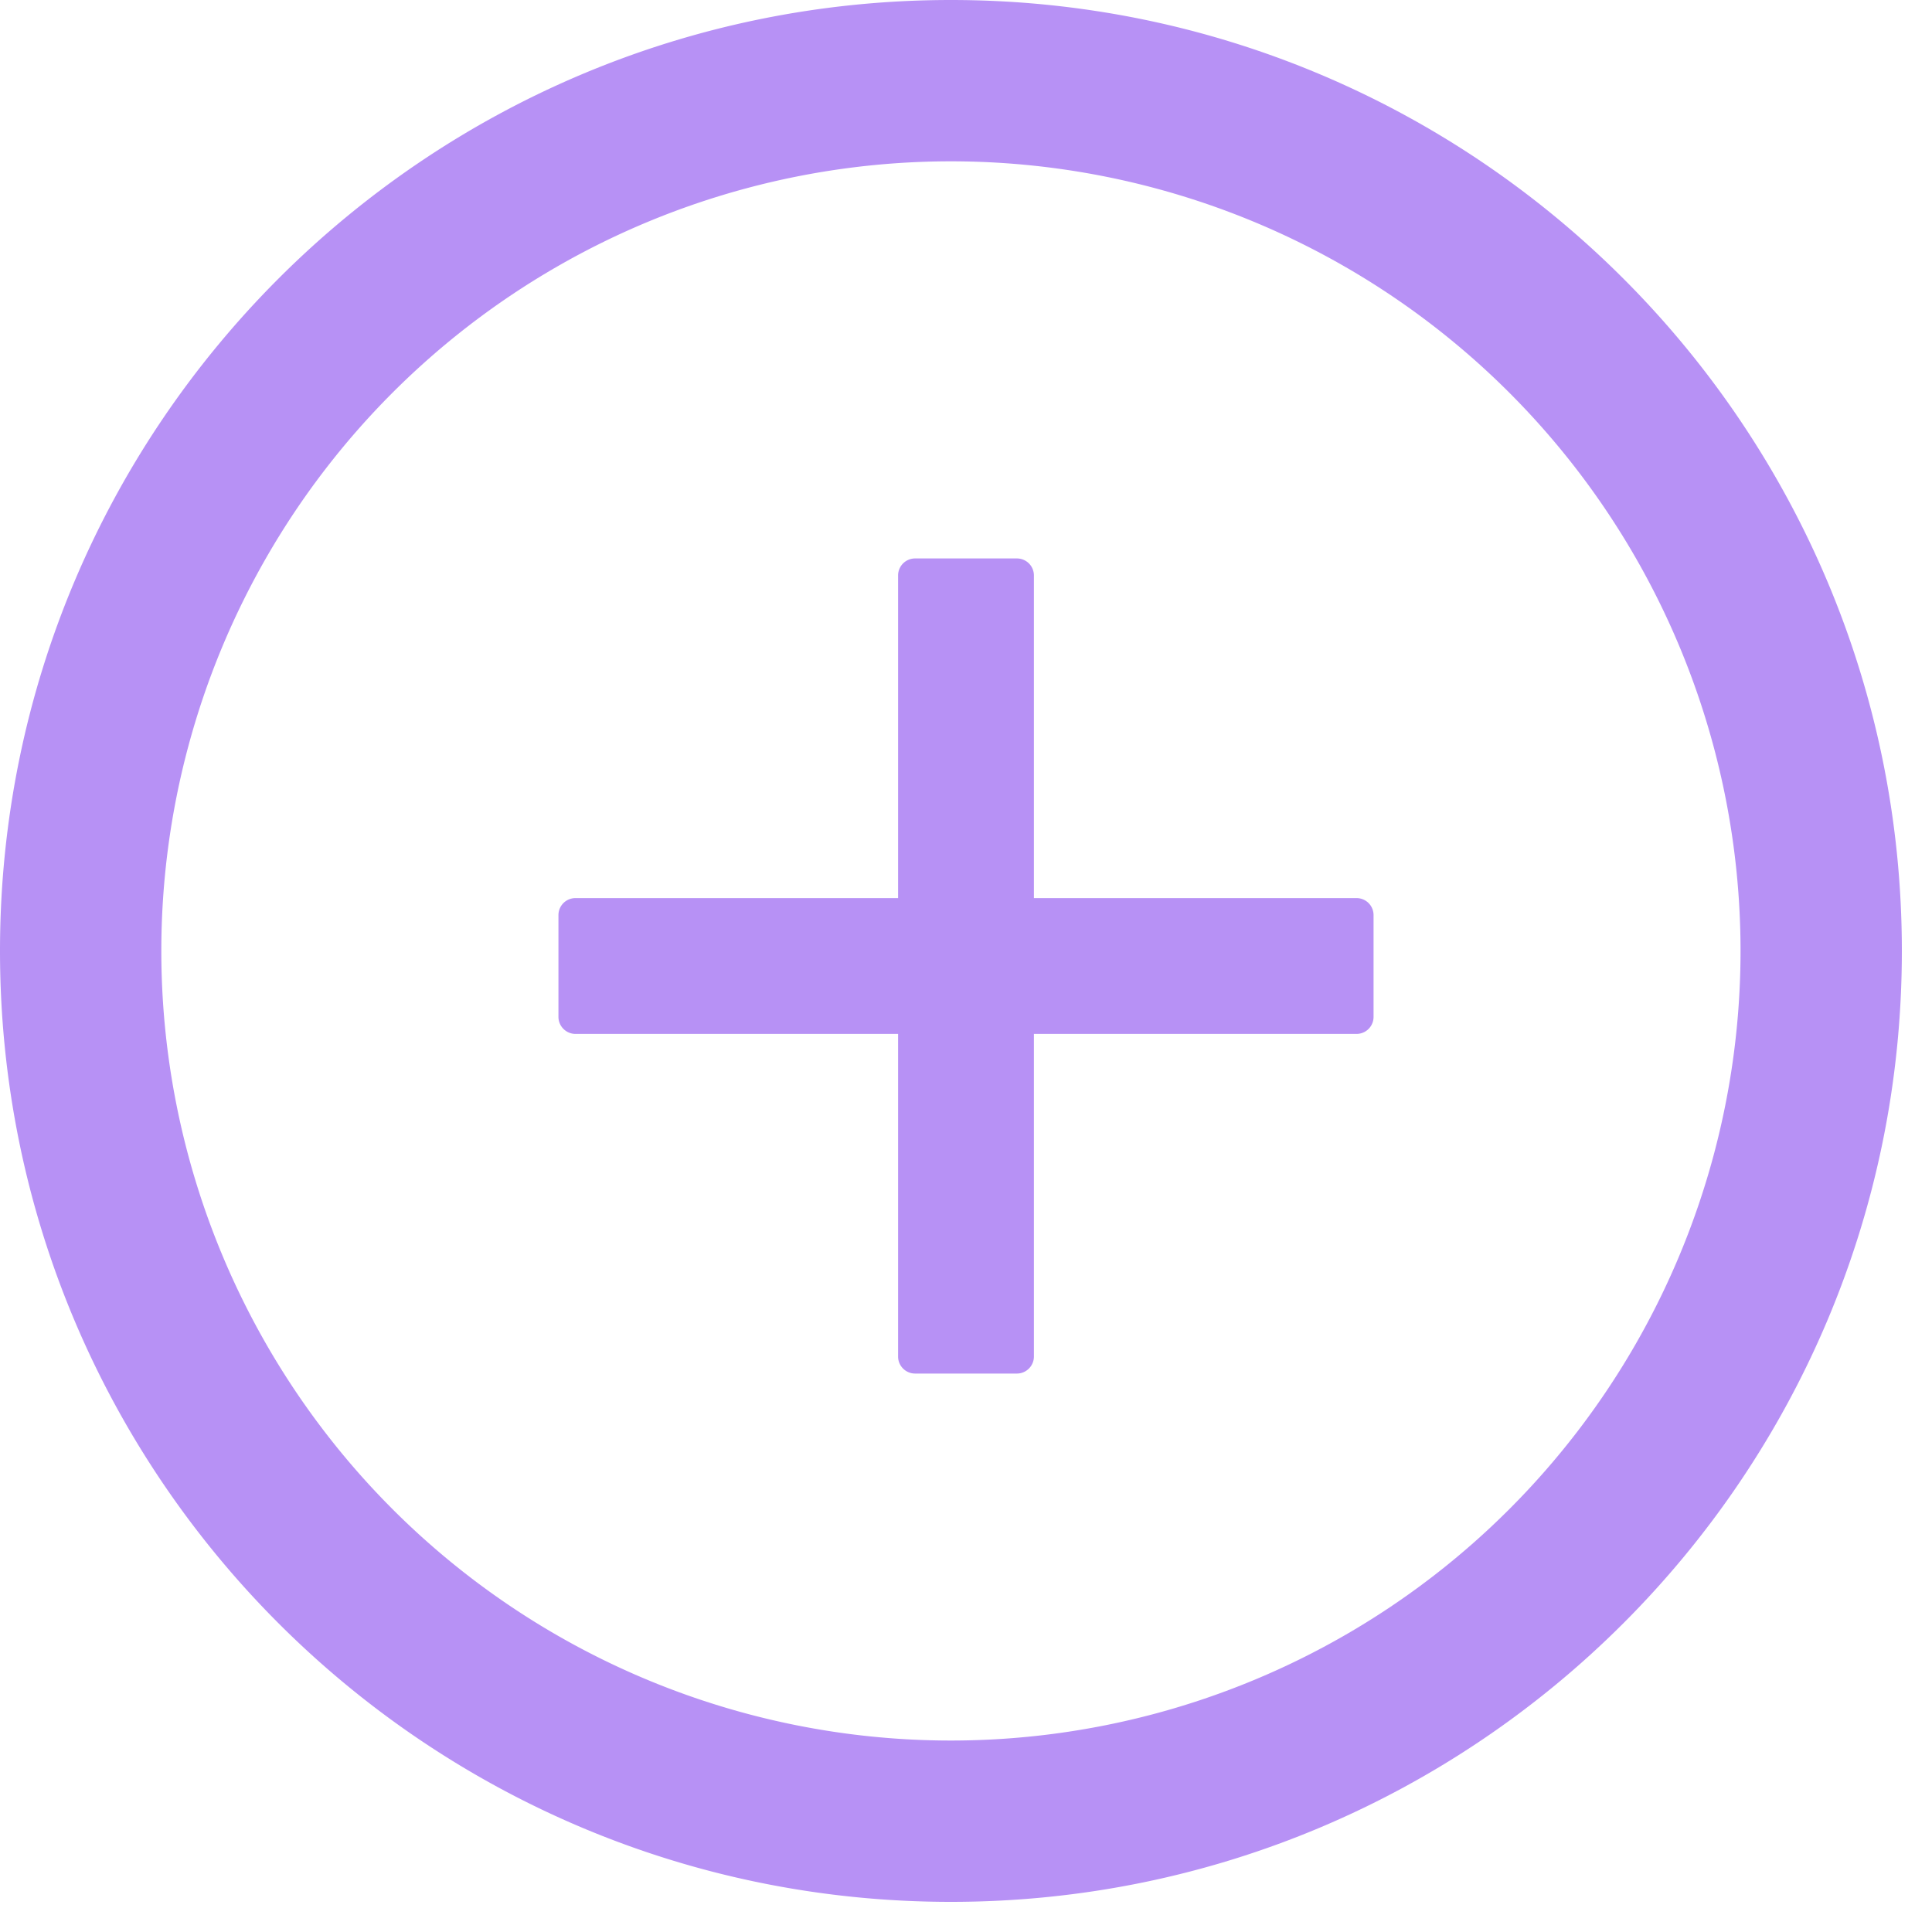 <svg width="20" height="20" viewBox="0 0 20 20" fill="none" xmlns="http://www.w3.org/2000/svg"><path d="M14.043 9.297h-3.34v-3.34a.176.176 0 00-.176-.176H9.473a.176.176 0 00-.176.176v3.34h-3.34a.176.176 0 00-.176.176v1.054c0 .097.08.176.176.176h3.34v3.34c0 .097.079.176.176.176h1.054c.097 0 .176-.08.176-.176v-3.34h3.34c.097 0 .176-.079.176-.176V9.473a.176.176 0 00-.176-.176z" fill="#B791F5"/><path d="M9.844 0C4.408 0 0 4.408 0 9.844c0 5.436 4.408 9.844 9.844 9.844 5.436 0 9.844-4.408 9.844-9.844C19.688 4.408 15.28 0 9.844 0zm0 18.018A8.175 8.175 0 011.67 9.844 8.175 8.175 0 019.844 1.67a8.175 8.175 0 018.174 8.174 8.175 8.175 0 01-8.174 8.174z" fill="#B791F5"/></svg>